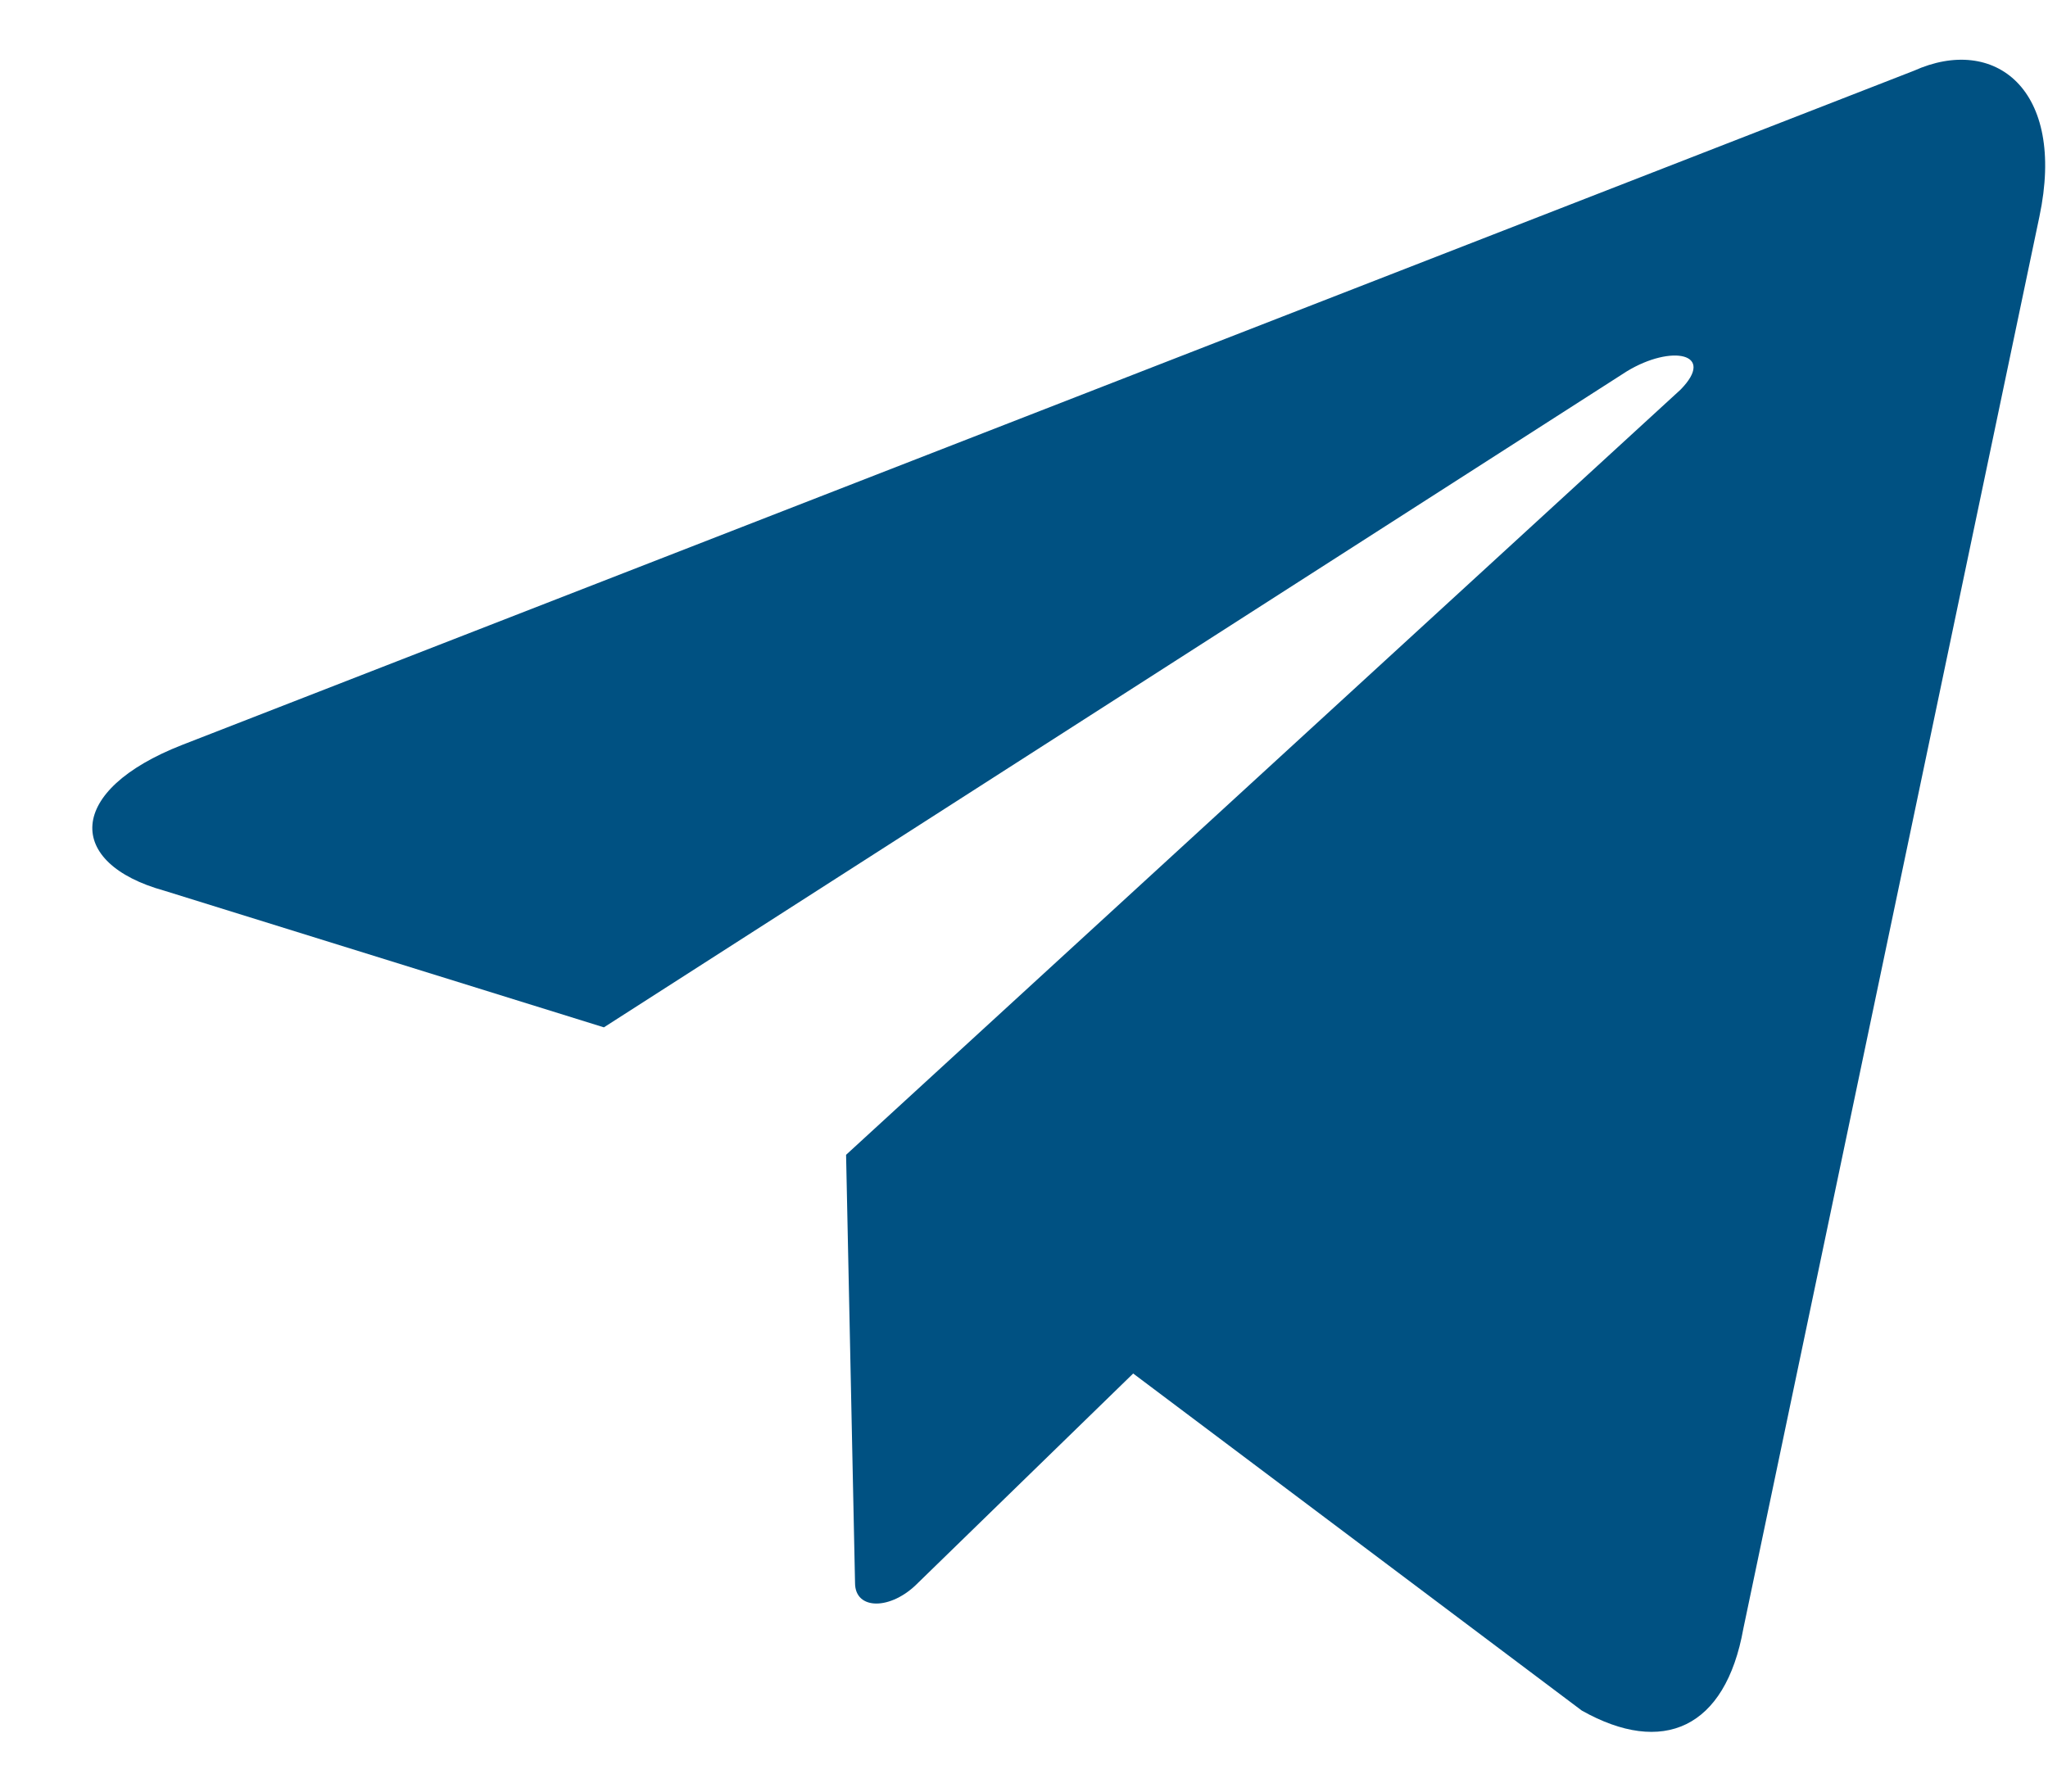 <svg width="16" height="14" viewBox="0 0 16 14" fill="none" xmlns="http://www.w3.org/2000/svg">
<path fill-rule="evenodd" clip-rule="evenodd" d="M6.61 9.024L13.129 3.045C13.409 2.76 13.059 2.689 12.709 2.902L4.718 8.028L1.283 6.96C0.512 6.746 0.512 6.177 1.423 5.821L14.952 0.553C15.582 0.269 16.143 0.696 15.933 1.692L13.62 12.726C13.48 13.509 12.989 13.722 12.358 13.367L8.853 10.733L7.171 12.37C6.961 12.584 6.68 12.584 6.68 12.37L6.61 9.024Z" fill="#005182"/>
</svg>
